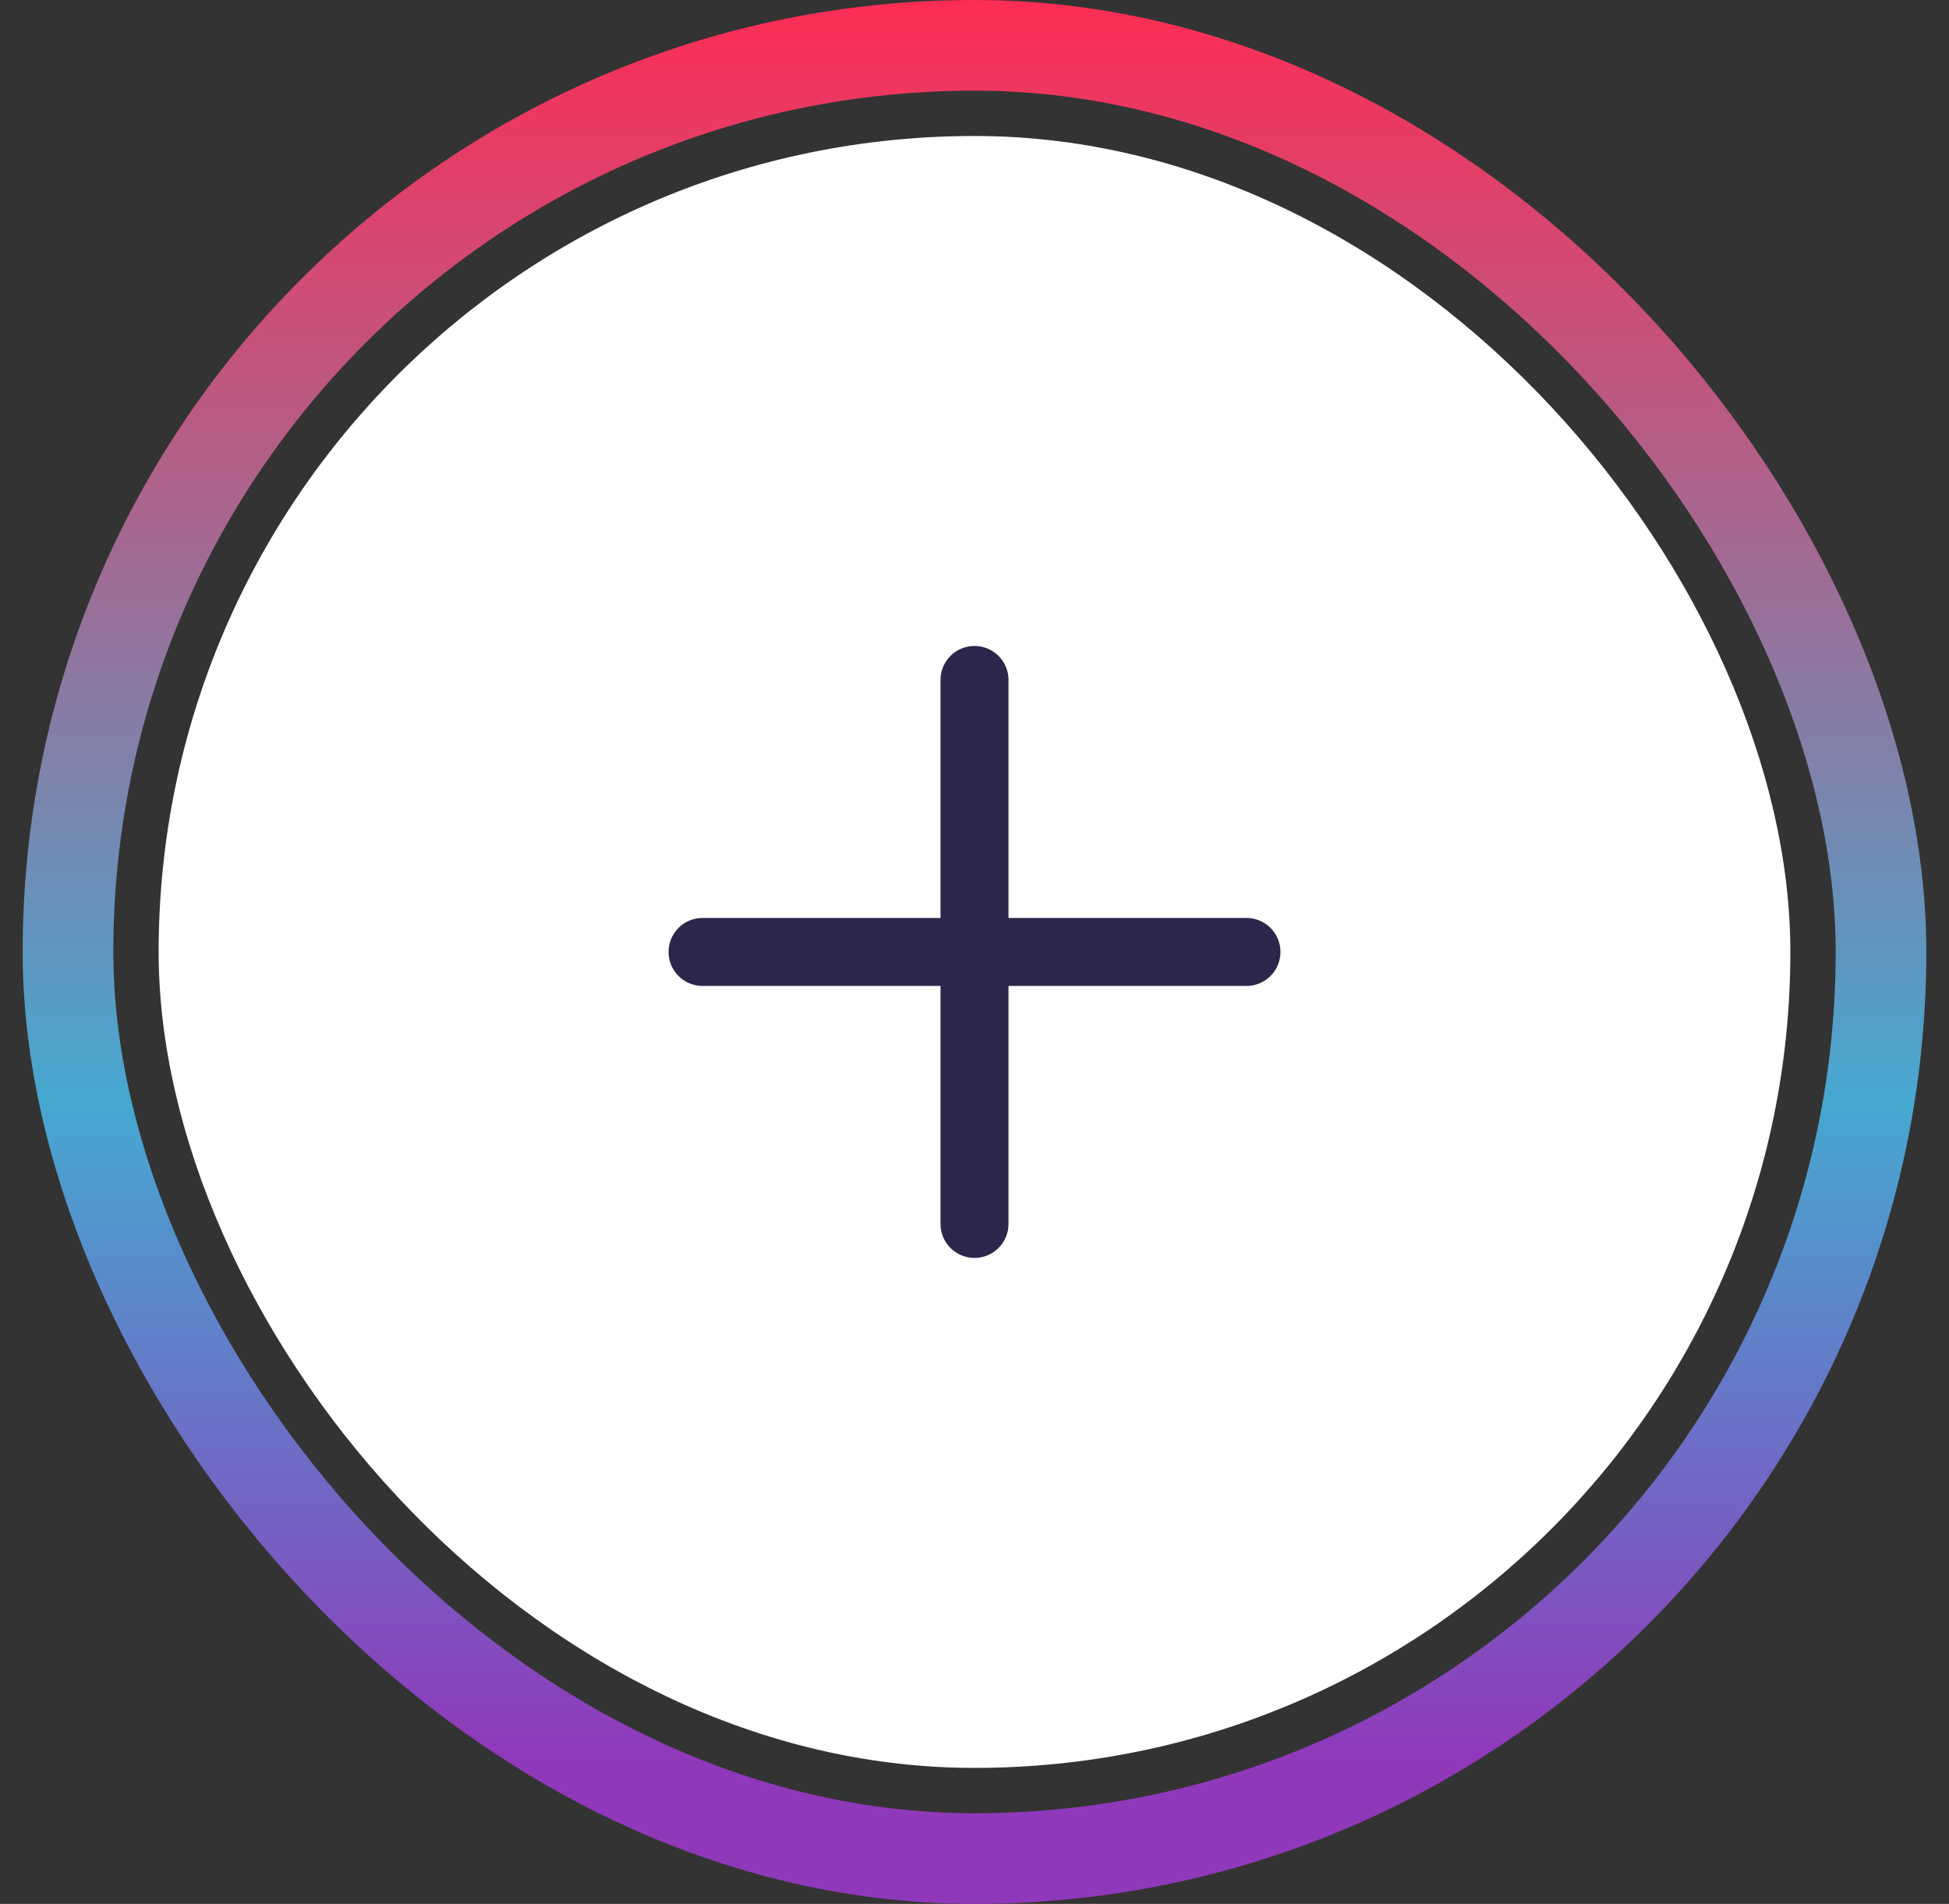 <svg width="43" height="42" viewBox="0 0 43 42" fill="none" xmlns="http://www.w3.org/2000/svg">
<rect x="0" y="0" width="43" height="42" fill="#333333" stroke="none"/>
<rect x="1.5" y="1" width="40" height="40" rx="20" stroke="url(#paint0_linear_1292_8034)" stroke-width="2"/>
<rect x="3.5" y="3" width="36" height="36" rx="18" fill="white"/>
<path d="M15.5 21H27.5M21.5 27V21L21.5 15" stroke="#2D264B" stroke-width="1.5" stroke-linecap="round"/>
<defs>
<linearGradient id="paint0_linear_1292_8034" x1="21.5" y1="0" x2="21.5" y2="55.5" gradientUnits="userSpaceOnUse">
<stop stop-color="#FE2C55"/>
<stop offset="0.439" stop-color="#46A8D1"/>
<stop offset="0.7" stop-color="#9038BA"/>
</linearGradient>
</defs>
</svg>
